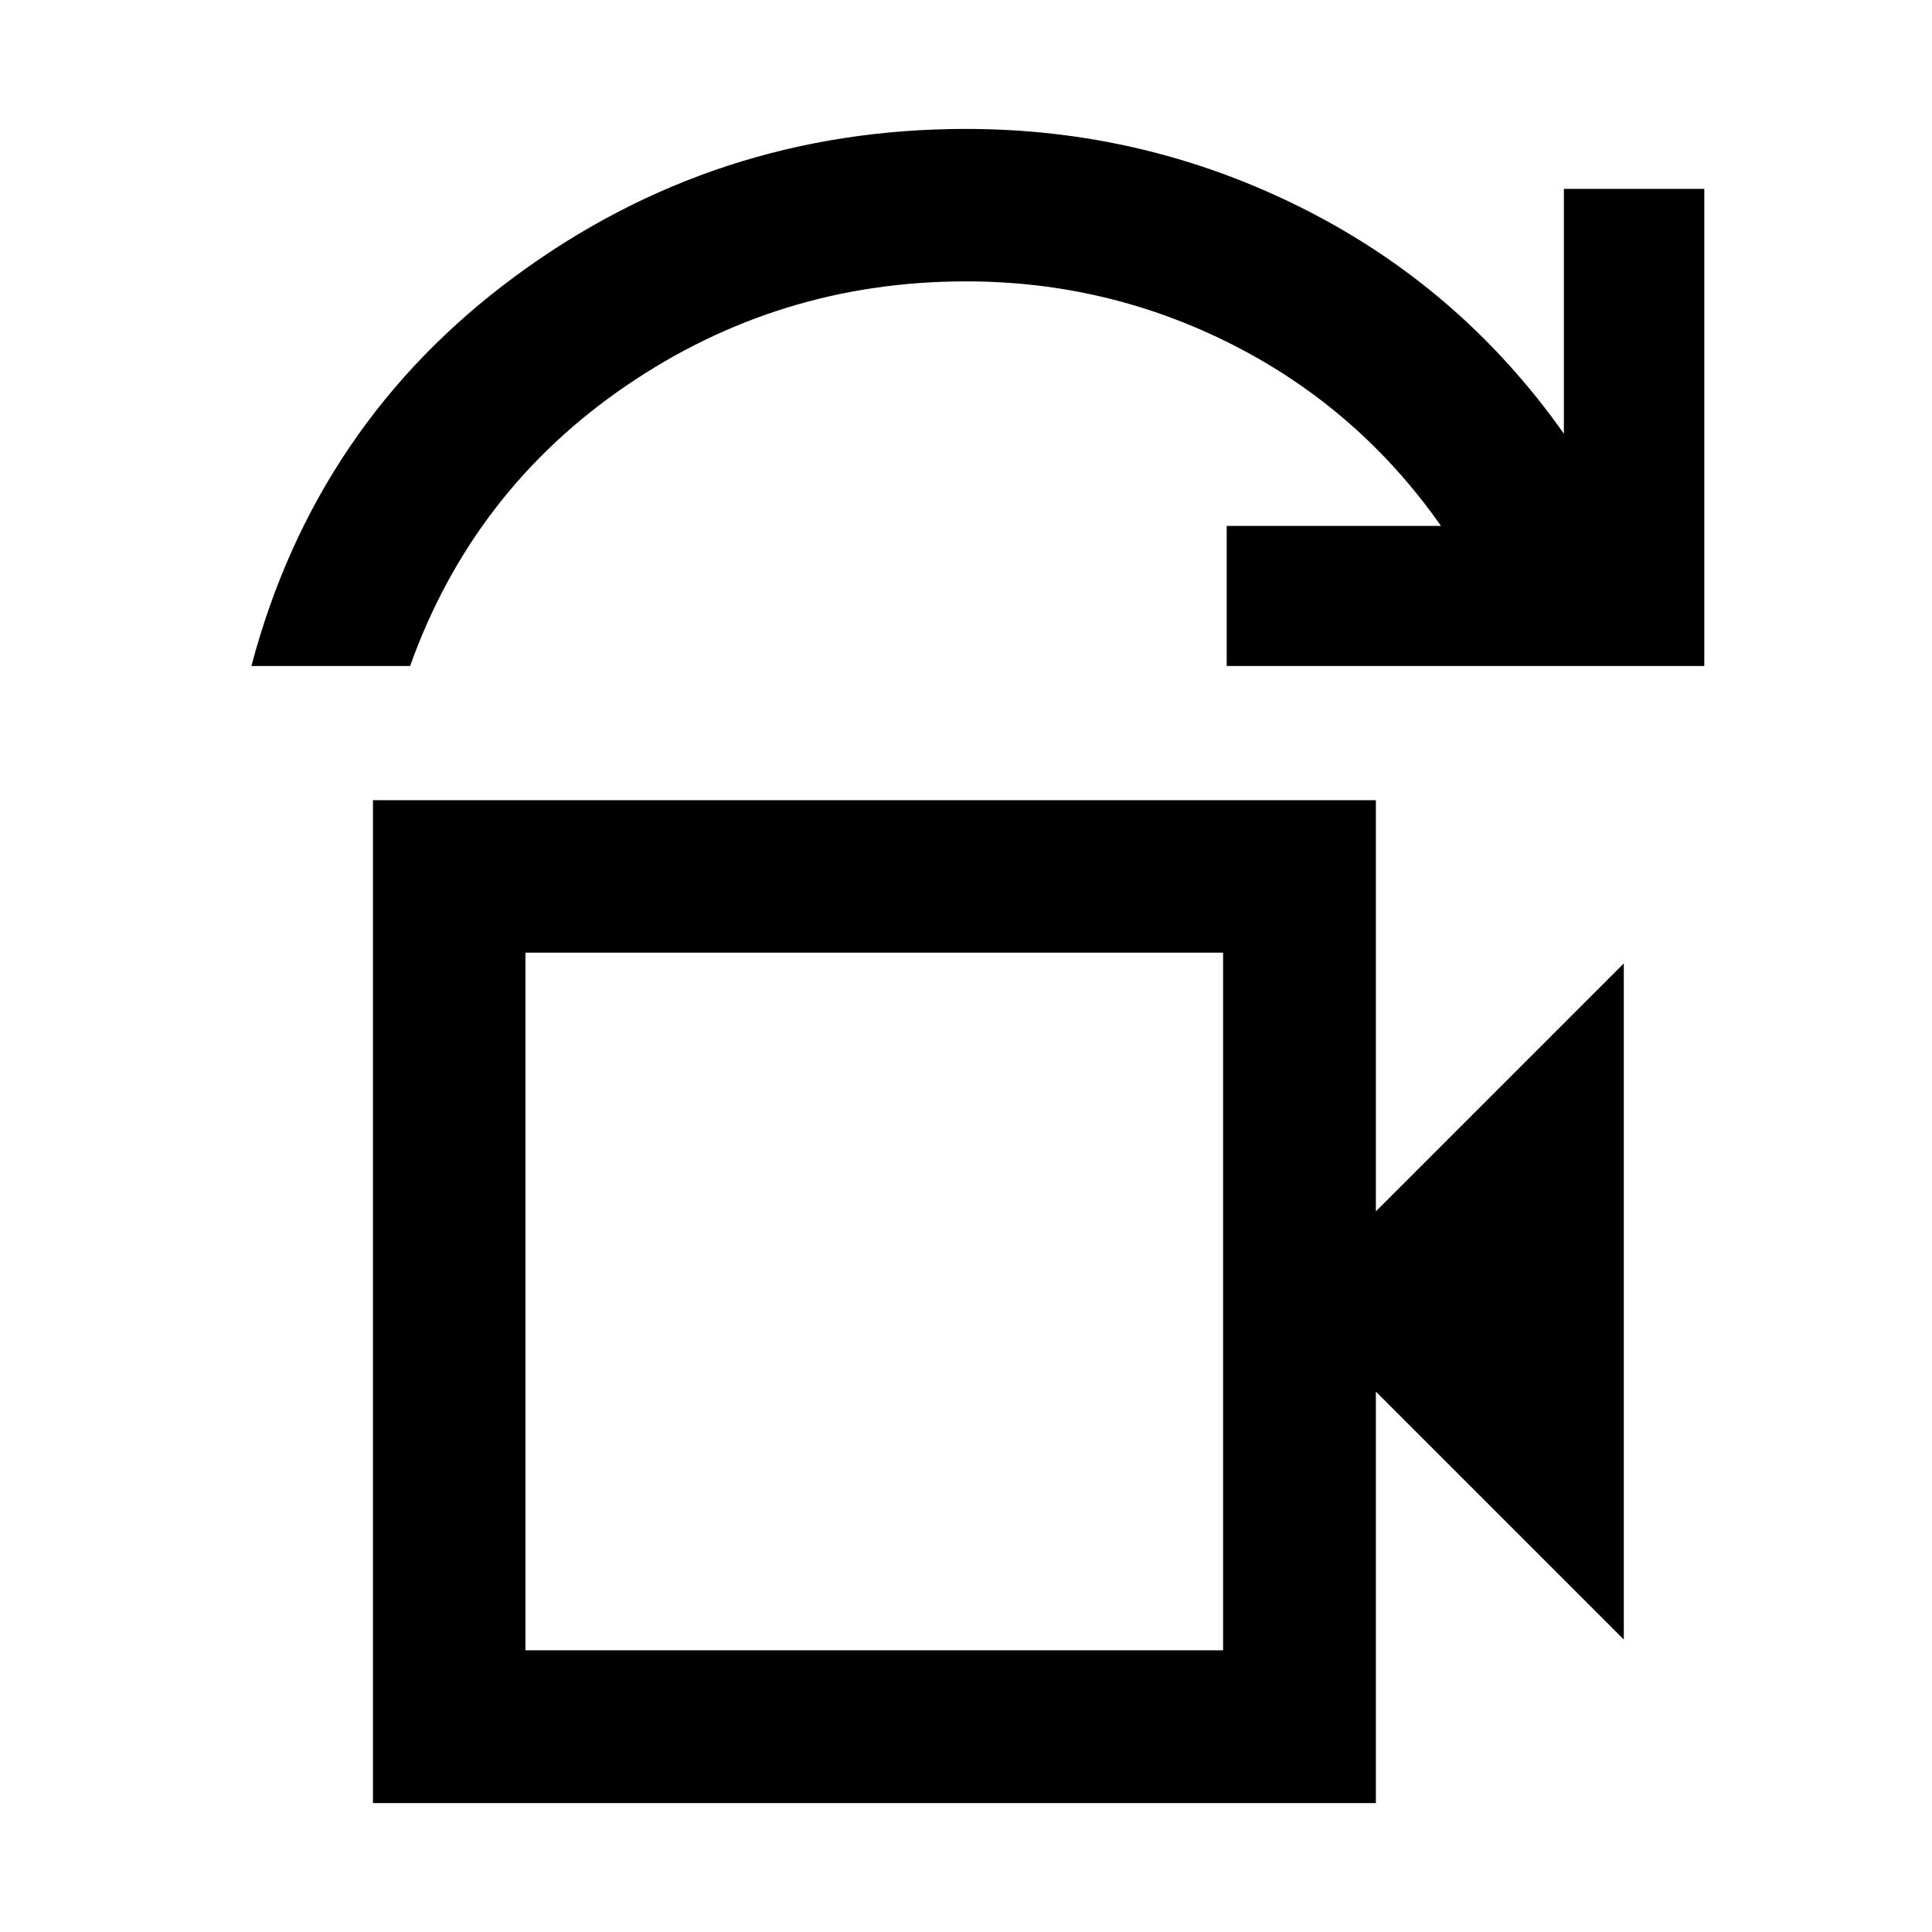 <svg xmlns="http://www.w3.org/2000/svg" height="40" viewBox="0 -960 960 960" width="40"><path d="M261.09-139.97h346.66v-346.67H261.09v346.67ZM124.91-629.06q31.93-120.58 131.17-193.73 99.23-73.15 223.92-73.15 88.79 0 167.33 39.48T777.09-744.5v-121.64h69.77v237.08H609.54v-69.61h106.48q-40.6-57.88-102.89-89.7t-133.1-31.82q-93.05 0-169.07 51.98-76.02 51.99-107.19 139.15h-78.86Zm60.42 565v-498.33h498.34v204.3l123.19-123.19v335.95L683.67-268.52v204.46H185.33Zm75.76-75.91v-346.67 346.67Z"/></svg>